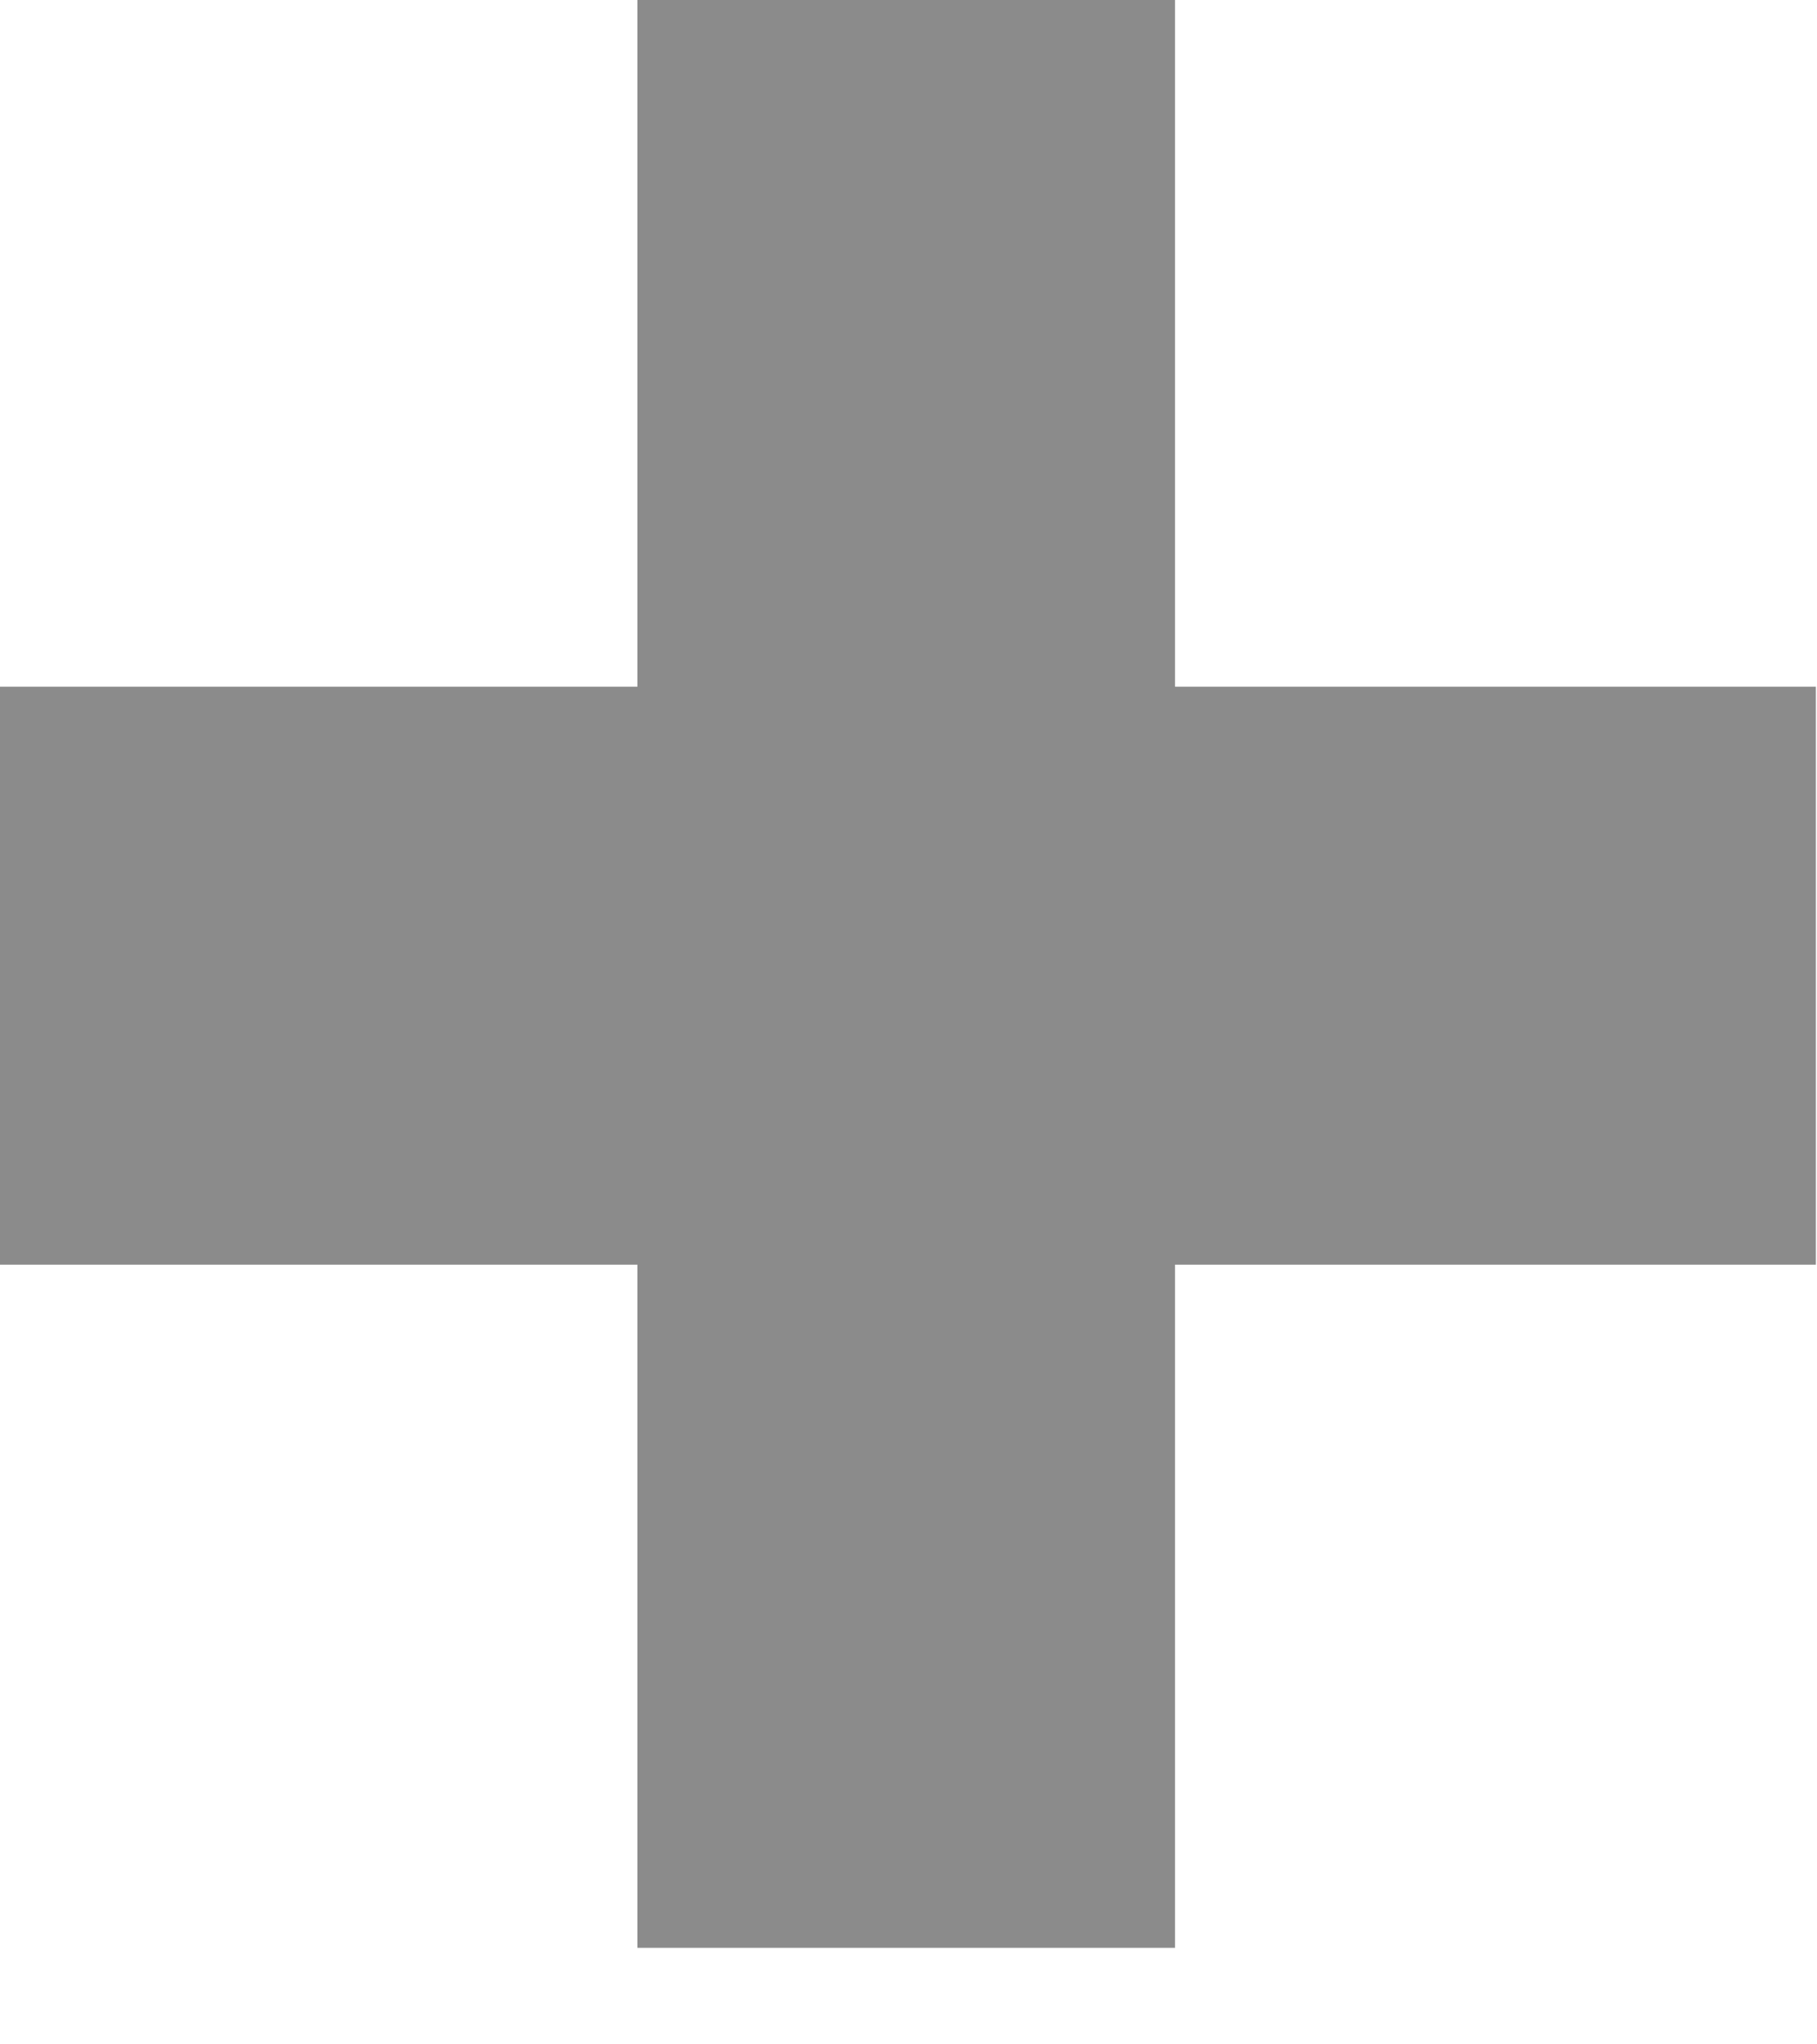 <?xml version="1.0" encoding="UTF-8" standalone="no"?>
<svg width="16px" height="18px" viewBox="0 0 16 18" version="1.1" xmlns="http://www.w3.org/2000/svg" xmlns:xlink="http://www.w3.org/1999/xlink" xmlns:sketch="http://www.bohemiancoding.com/sketch/ns">
    <!-- Generator: sketchtool 3.5.1 (25234) - http://www.bohemiancoding.com/sketch -->
    <title>add icon</title>
    <desc>Created with sketchtool.</desc>
    <defs></defs>
    <g id="Page-1" stroke="none" stroke-width="1" fill="none" fill-rule="evenodd" sketch:type="MSPage">
        <g id="performance" sketch:type="MSArtboardGroup" transform="translate(-437, -726)" fill="#8B8B8B">
            <path d="M437,732.046 L442.613,732.046 L442.613,726 L447.347,726 L447.347,732.046 L452.99,732.046 L452.99,737.135 L447.347,737.135 L447.347,743.15 L442.613,743.15 L442.613,737.135 L437,737.135 L437,732.046 Z" id="add-icon" sketch:type="MSShapeGroup"></path>
        </g>
    </g>
</svg>